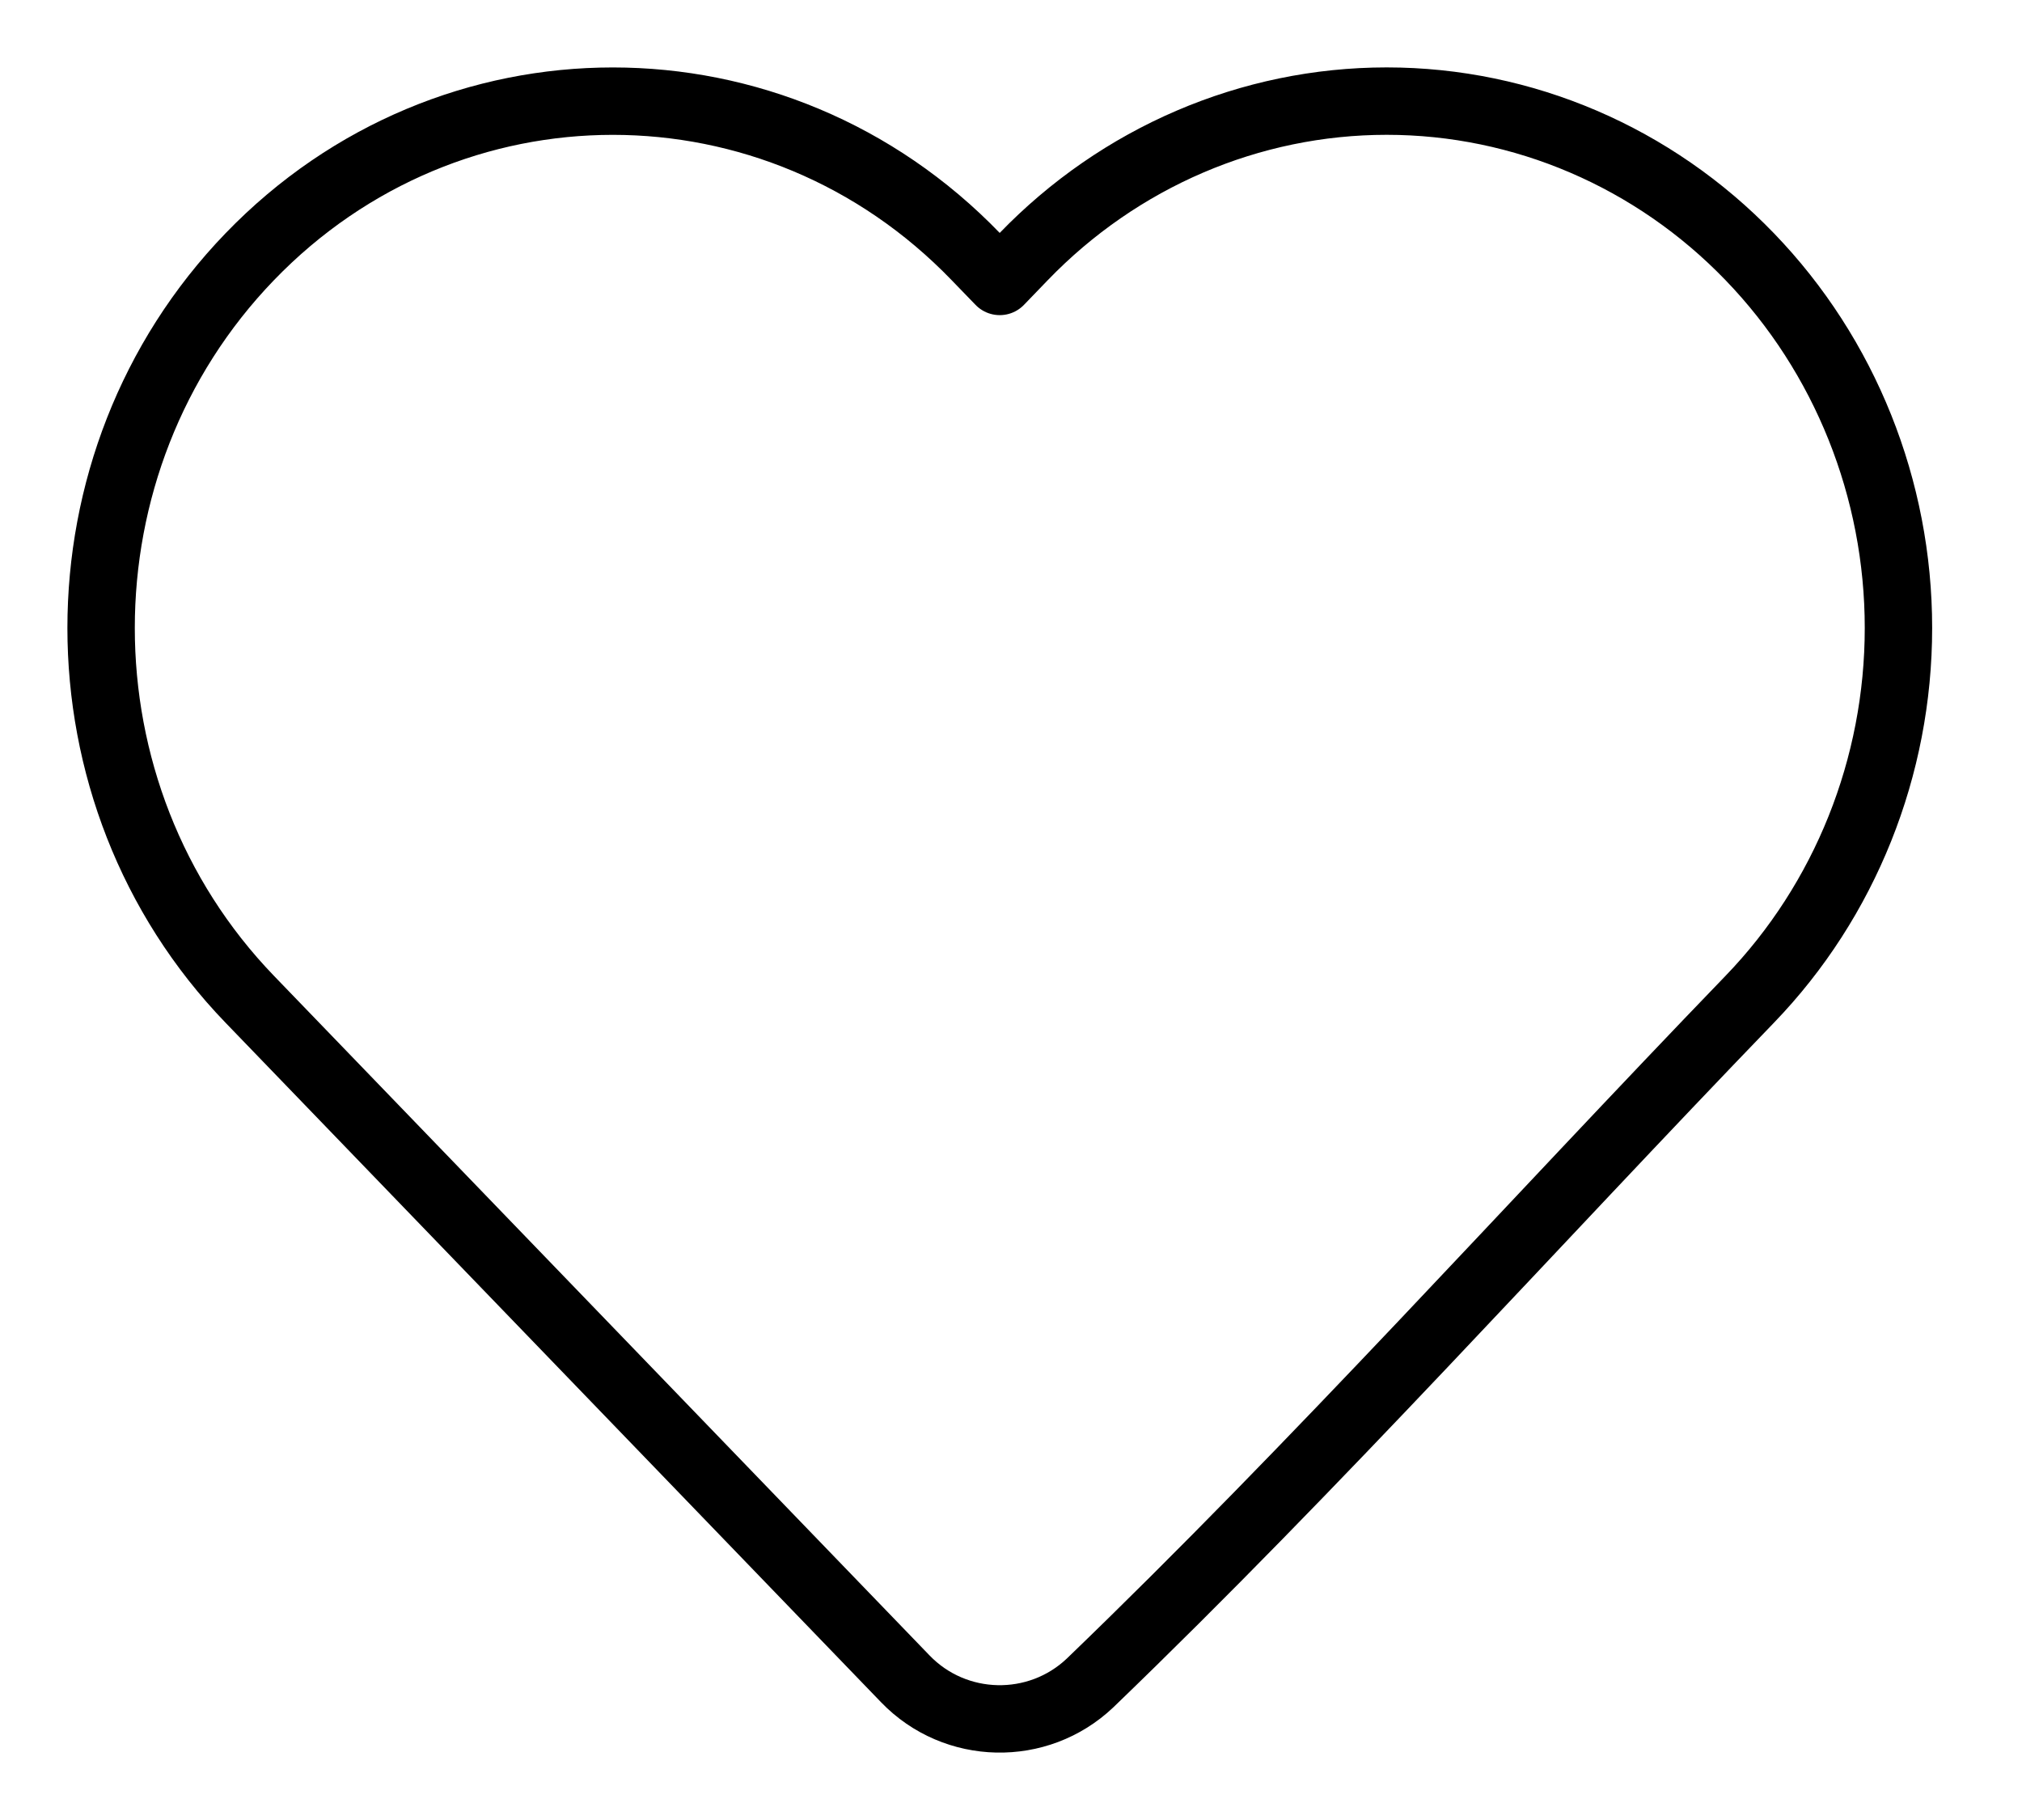 <svg width="30" height="27" viewBox="0 0 30 27" fill="none" xmlns="http://www.w3.org/2000/svg">
<path d="M28.167 9.316C28.167 11.378 27.375 13.359 25.961 14.824C22.706 18.197 19.55 21.715 16.174 24.966C15.4 25.701 14.172 25.674 13.432 24.906L3.705 14.824C0.765 11.776 0.765 6.856 3.705 3.809C6.674 0.731 11.511 0.731 14.479 3.809L14.833 4.175L15.186 3.809C16.61 2.333 18.549 1.5 20.574 1.5C22.599 1.5 24.538 2.333 25.961 3.809C27.375 5.274 28.167 7.254 28.167 9.316Z" stroke="currentColor" vector-effect="non-scaling-stroke" stroke-linejoin="round"/>
</svg>
